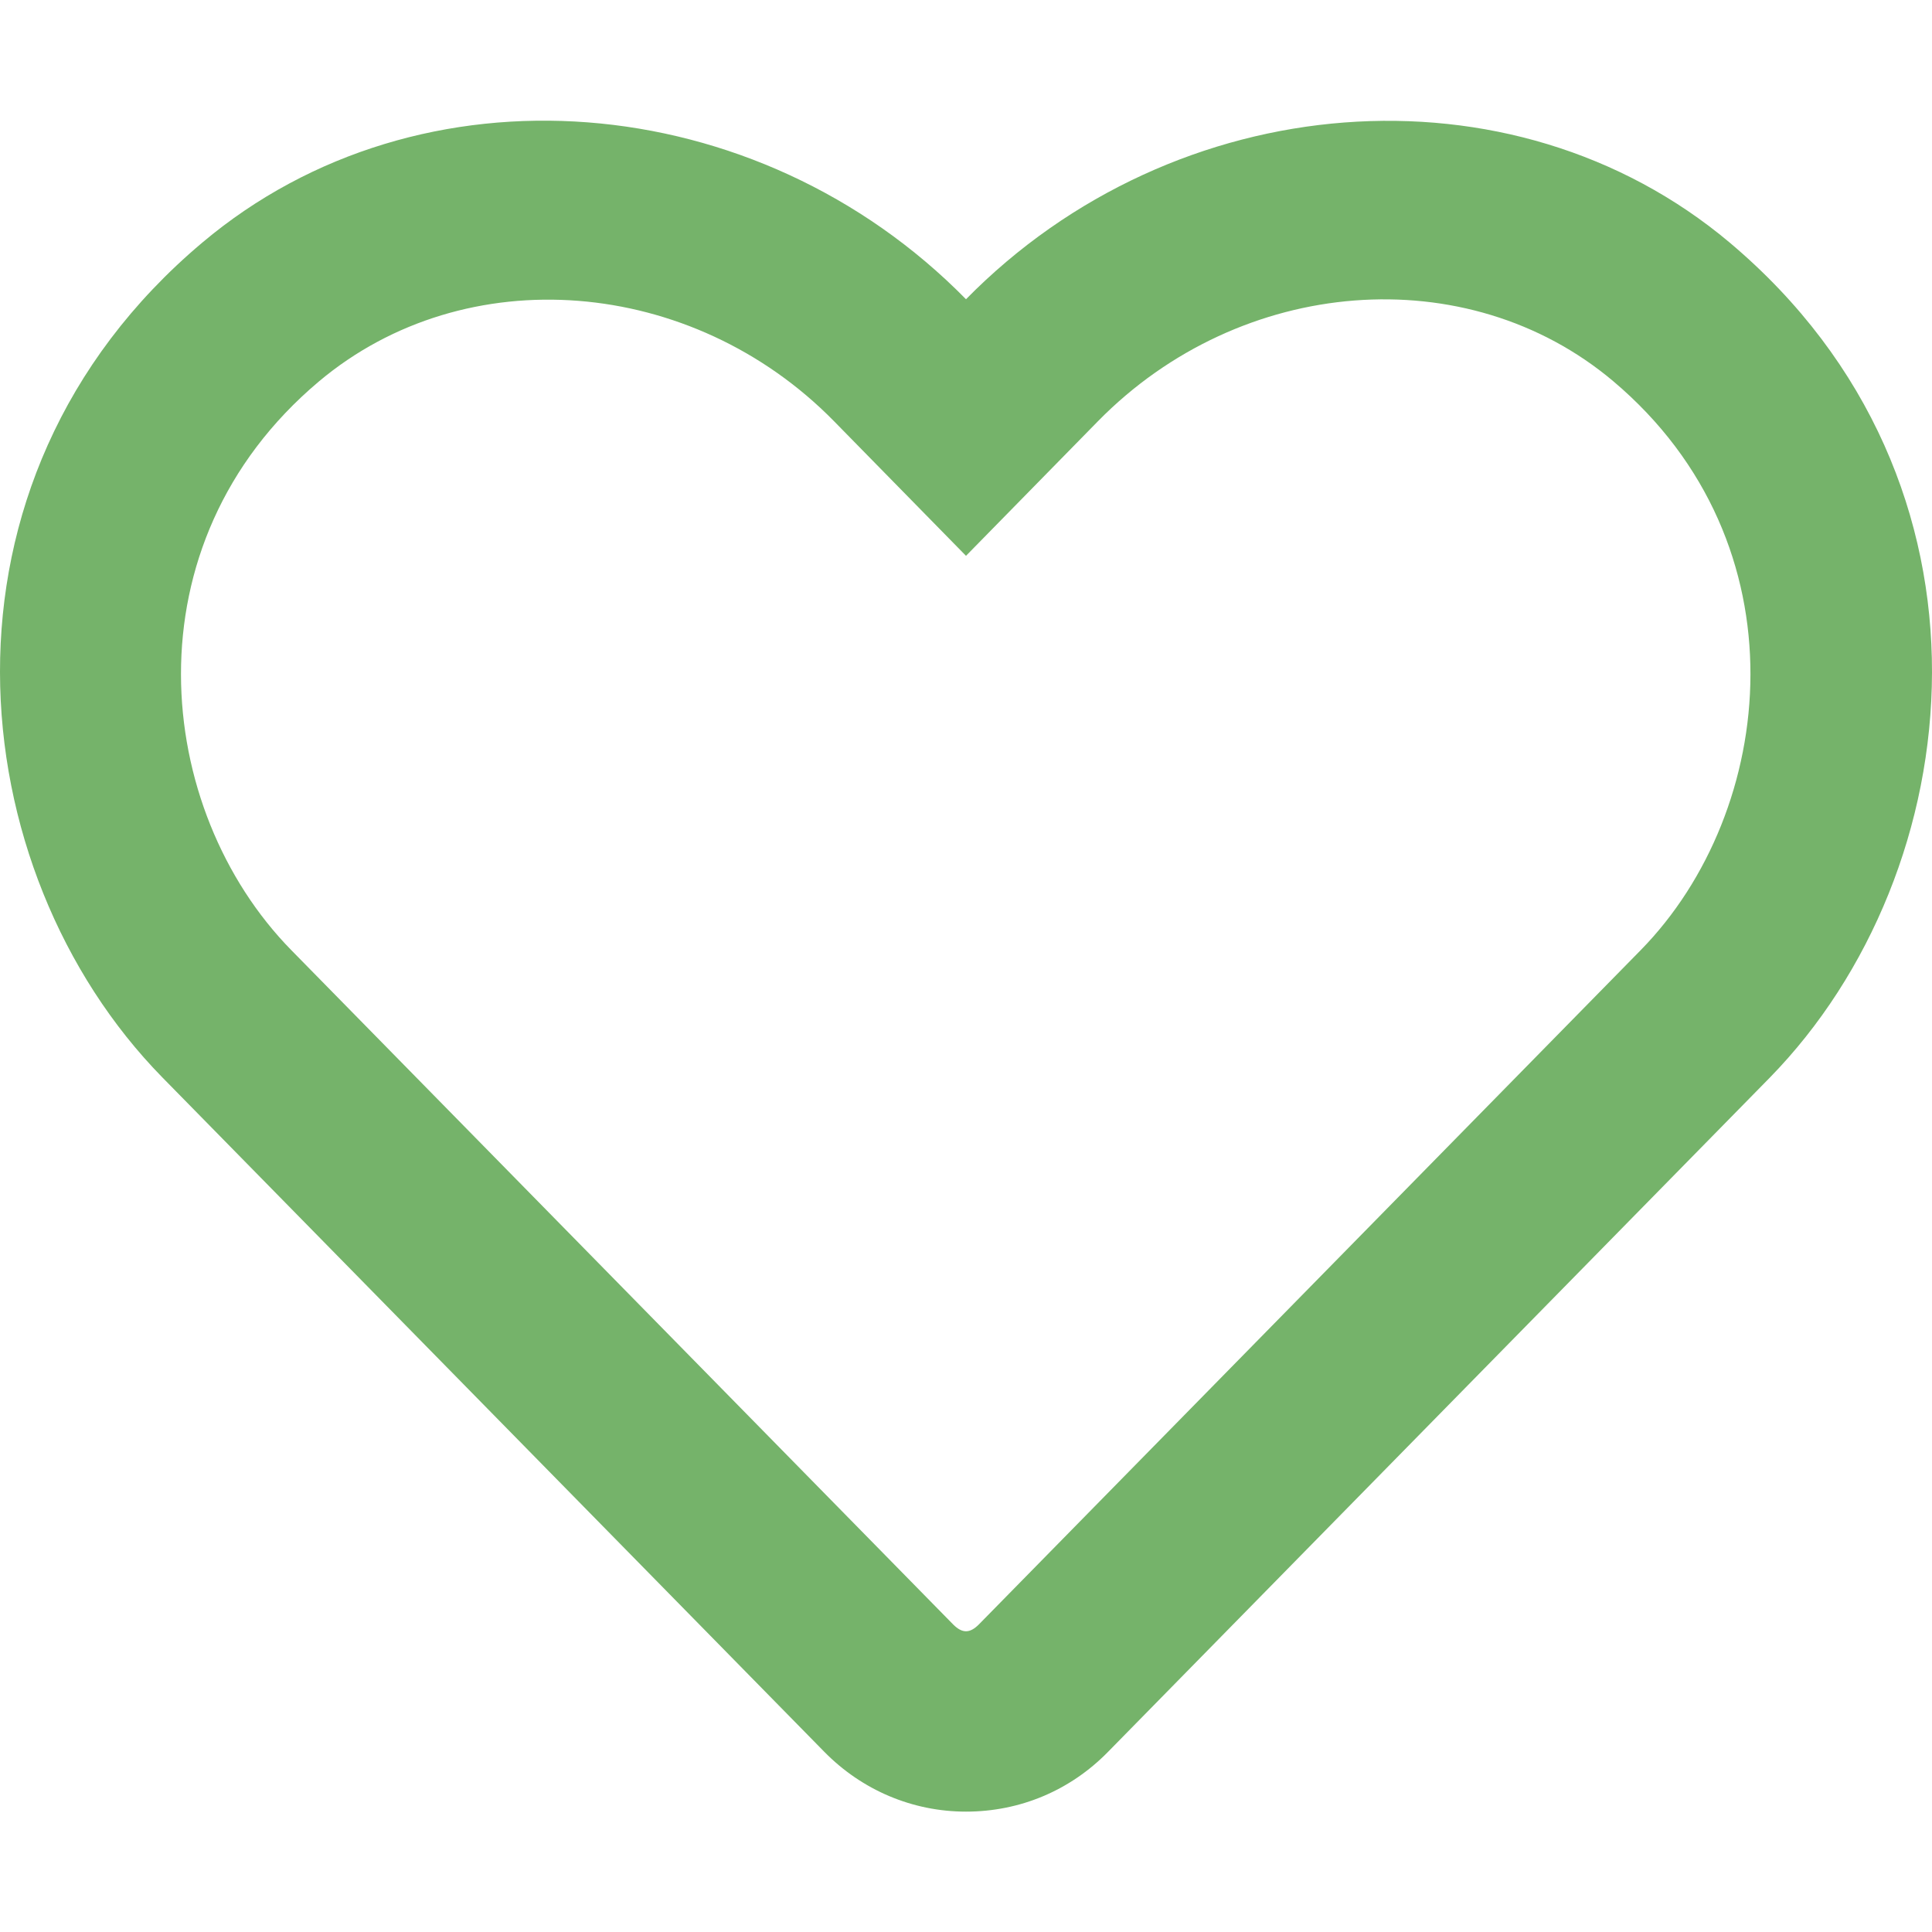 <svg width="64" height="64" viewBox="0 0 512 512" xmlns="http://www.w3.org/2000/svg">
    <path fill="#75b36a" d="M458.4 64.3C400.6 15.7 311.3 23 256 79.3C200.7 23 111.4 15.6 53.6 64.3C-21.6 127.6-10.6 230.8 43 285.5l175.4 178.7c10 10.2 23.4 15.9 37.6 15.9c14.3 0 27.6-5.6 37.6-15.8L469 285.6c53.5-54.7 64.7-157.9-10.6-221.3m-23.6 187.5L259.4 430.5c-2.4 2.4-4.4 2.4-6.8 0L77.2 251.8c-36.5-37.2-43.9-107.6 7.3-150.7c38.9-32.7 98.9-27.8 136.5 10.5l35 35.7l35-35.7c37.8-38.5 97.8-43.2 136.5-10.6c51.1 43.1 43.5 113.9 7.3 150.8"/>
</svg>